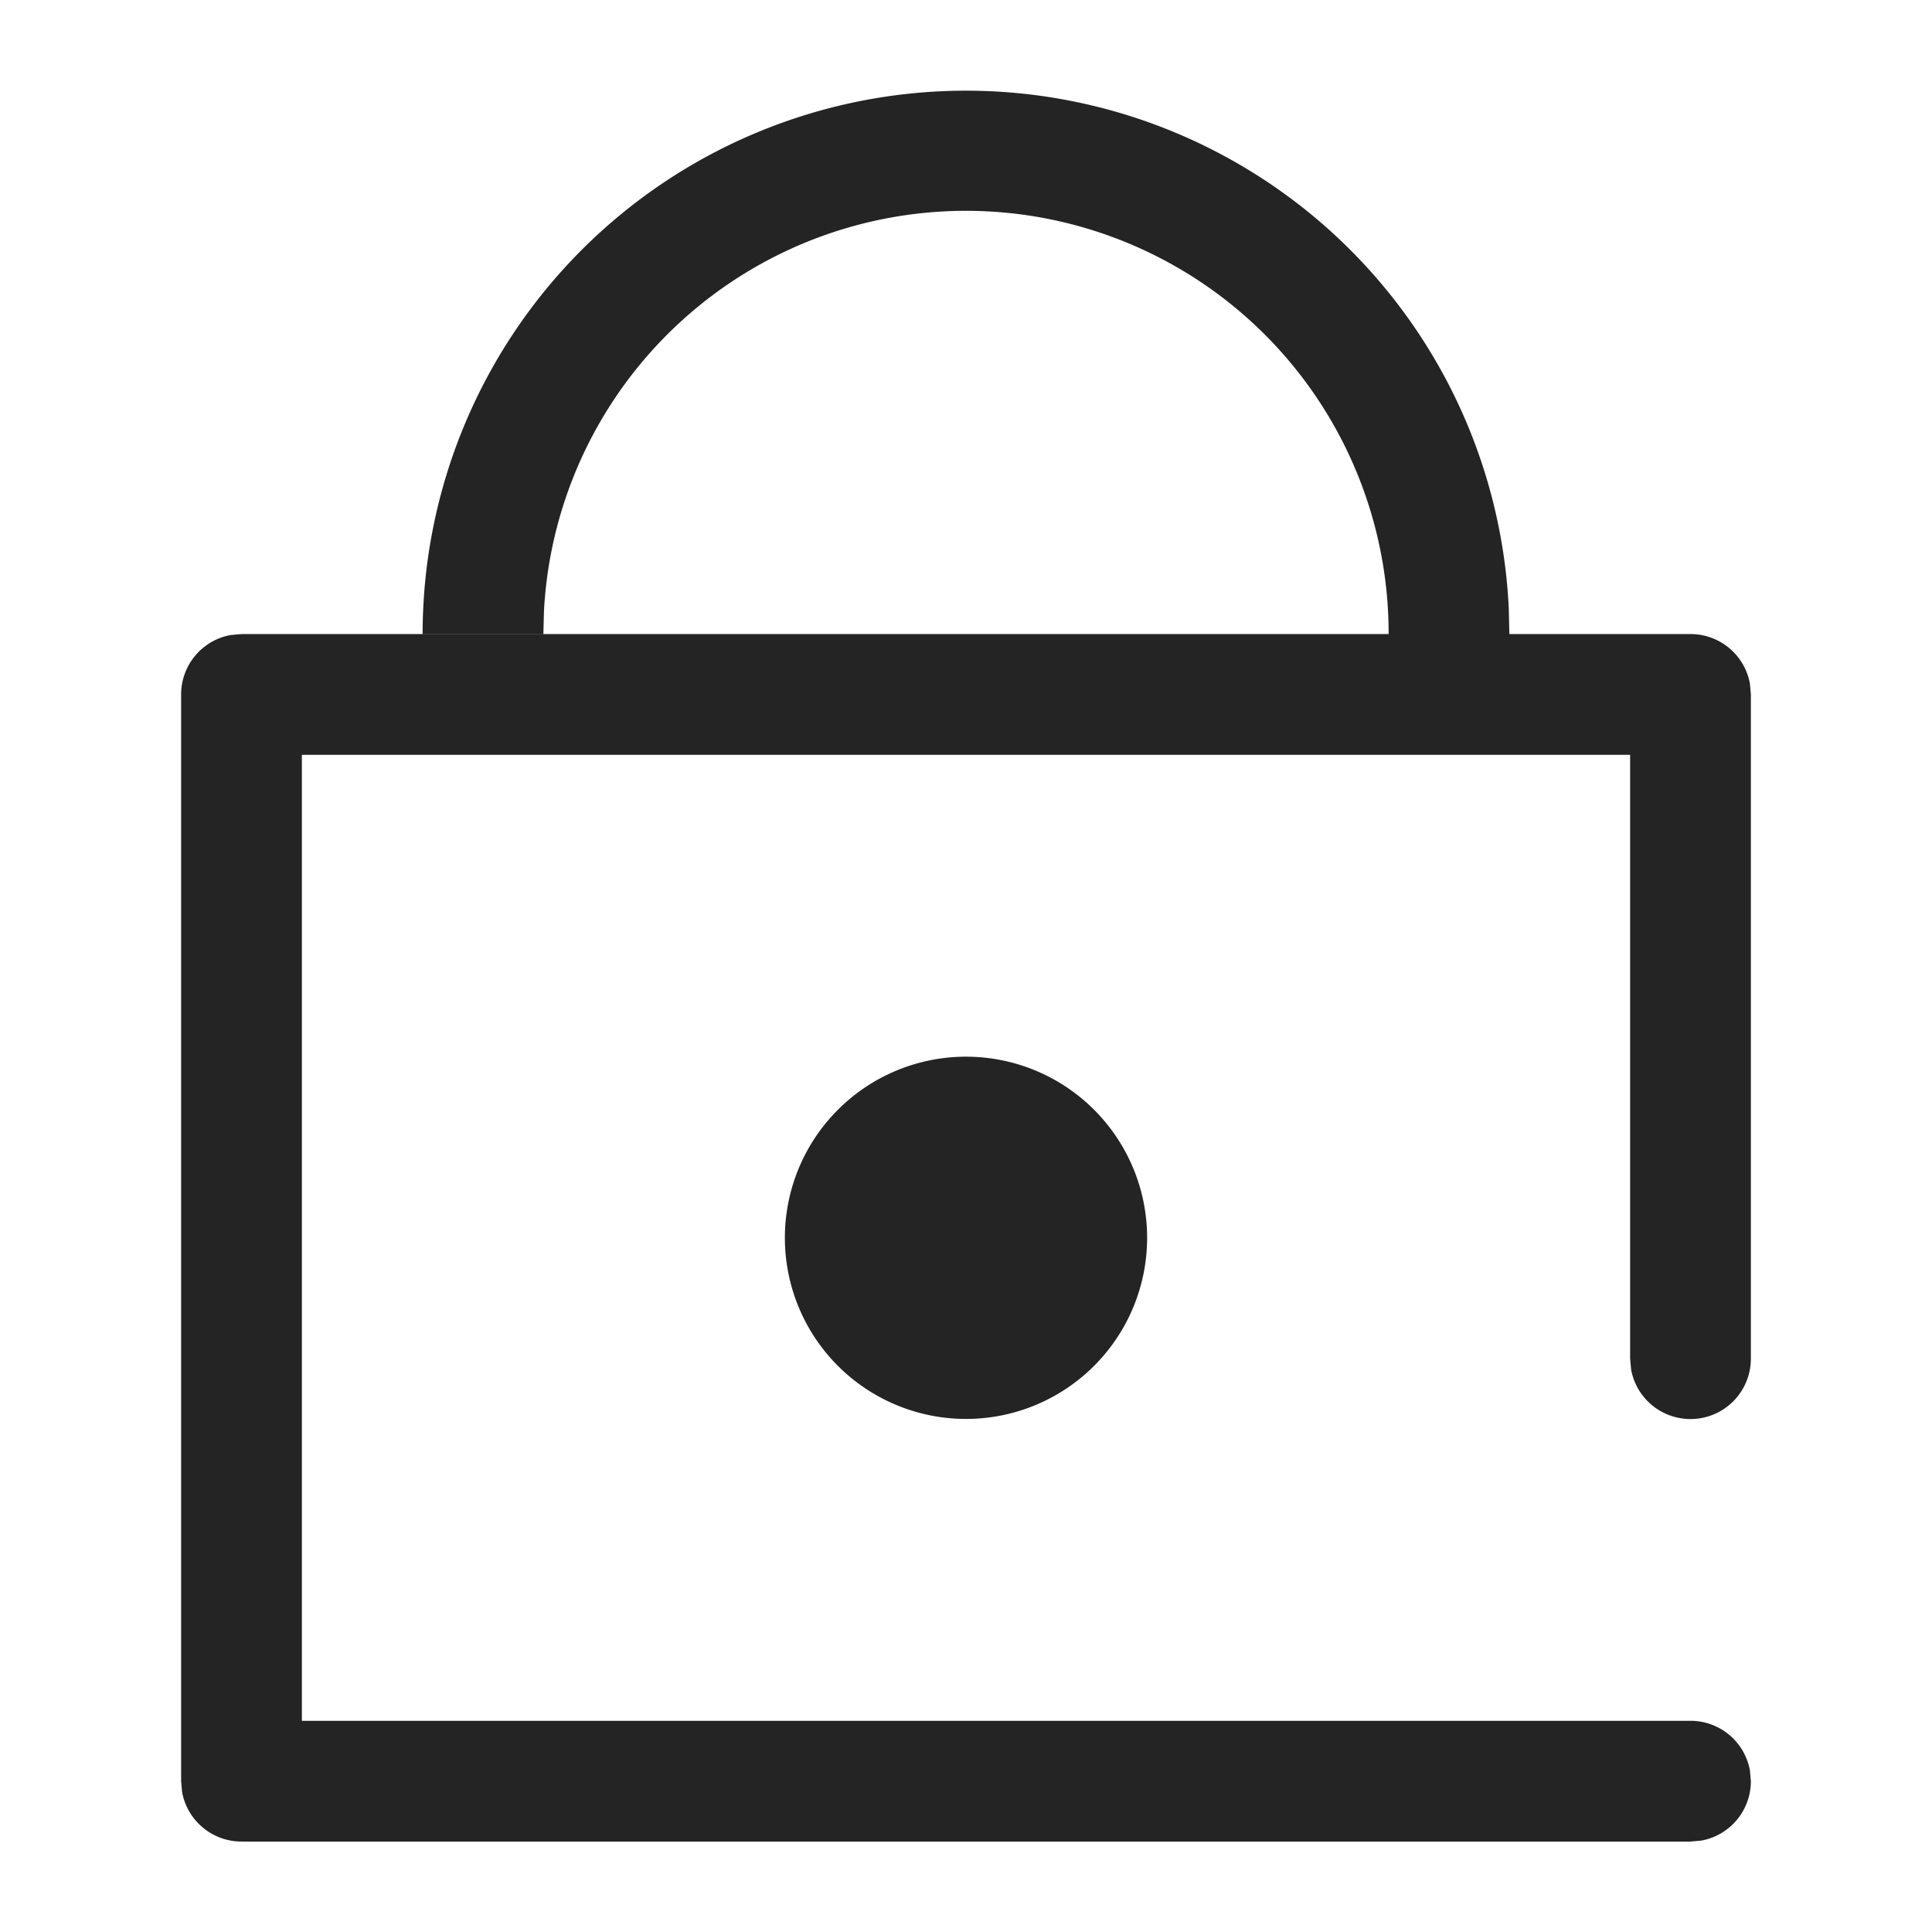 <svg width="16" height="16" fill="none" viewBox="0 0 16 16">
  <path fill="#242424" fill-rule="evenodd" d="M14 5.251a.5.5 0 0 1 .492.41l.008.09v5.5a.5.5 0 0 1-.992.09l-.008-.09v-5h-11v8H14a.5.5 0 0 1 .492.41l.008.09a.5.5 0 0 1-.41.492l-.09.008H2a.5.5 0 0 1-.492-.41l-.008-.09v-9a.5.5 0 0 1 .41-.492L2 5.251h12Zm-6 3.5a1.5 1.5 0 1 1 0 3 1.5 1.5 0 0 1 0-3Zm0-8a4.5 4.5 0 0 1 4.495 4.288l.005.212h-1a3.5 3.5 0 0 0-6.995-.192L4.5 5.25h-1A4.5 4.5 0 0 1 8 .751Z" clip-rule="evenodd"/>
</svg>
